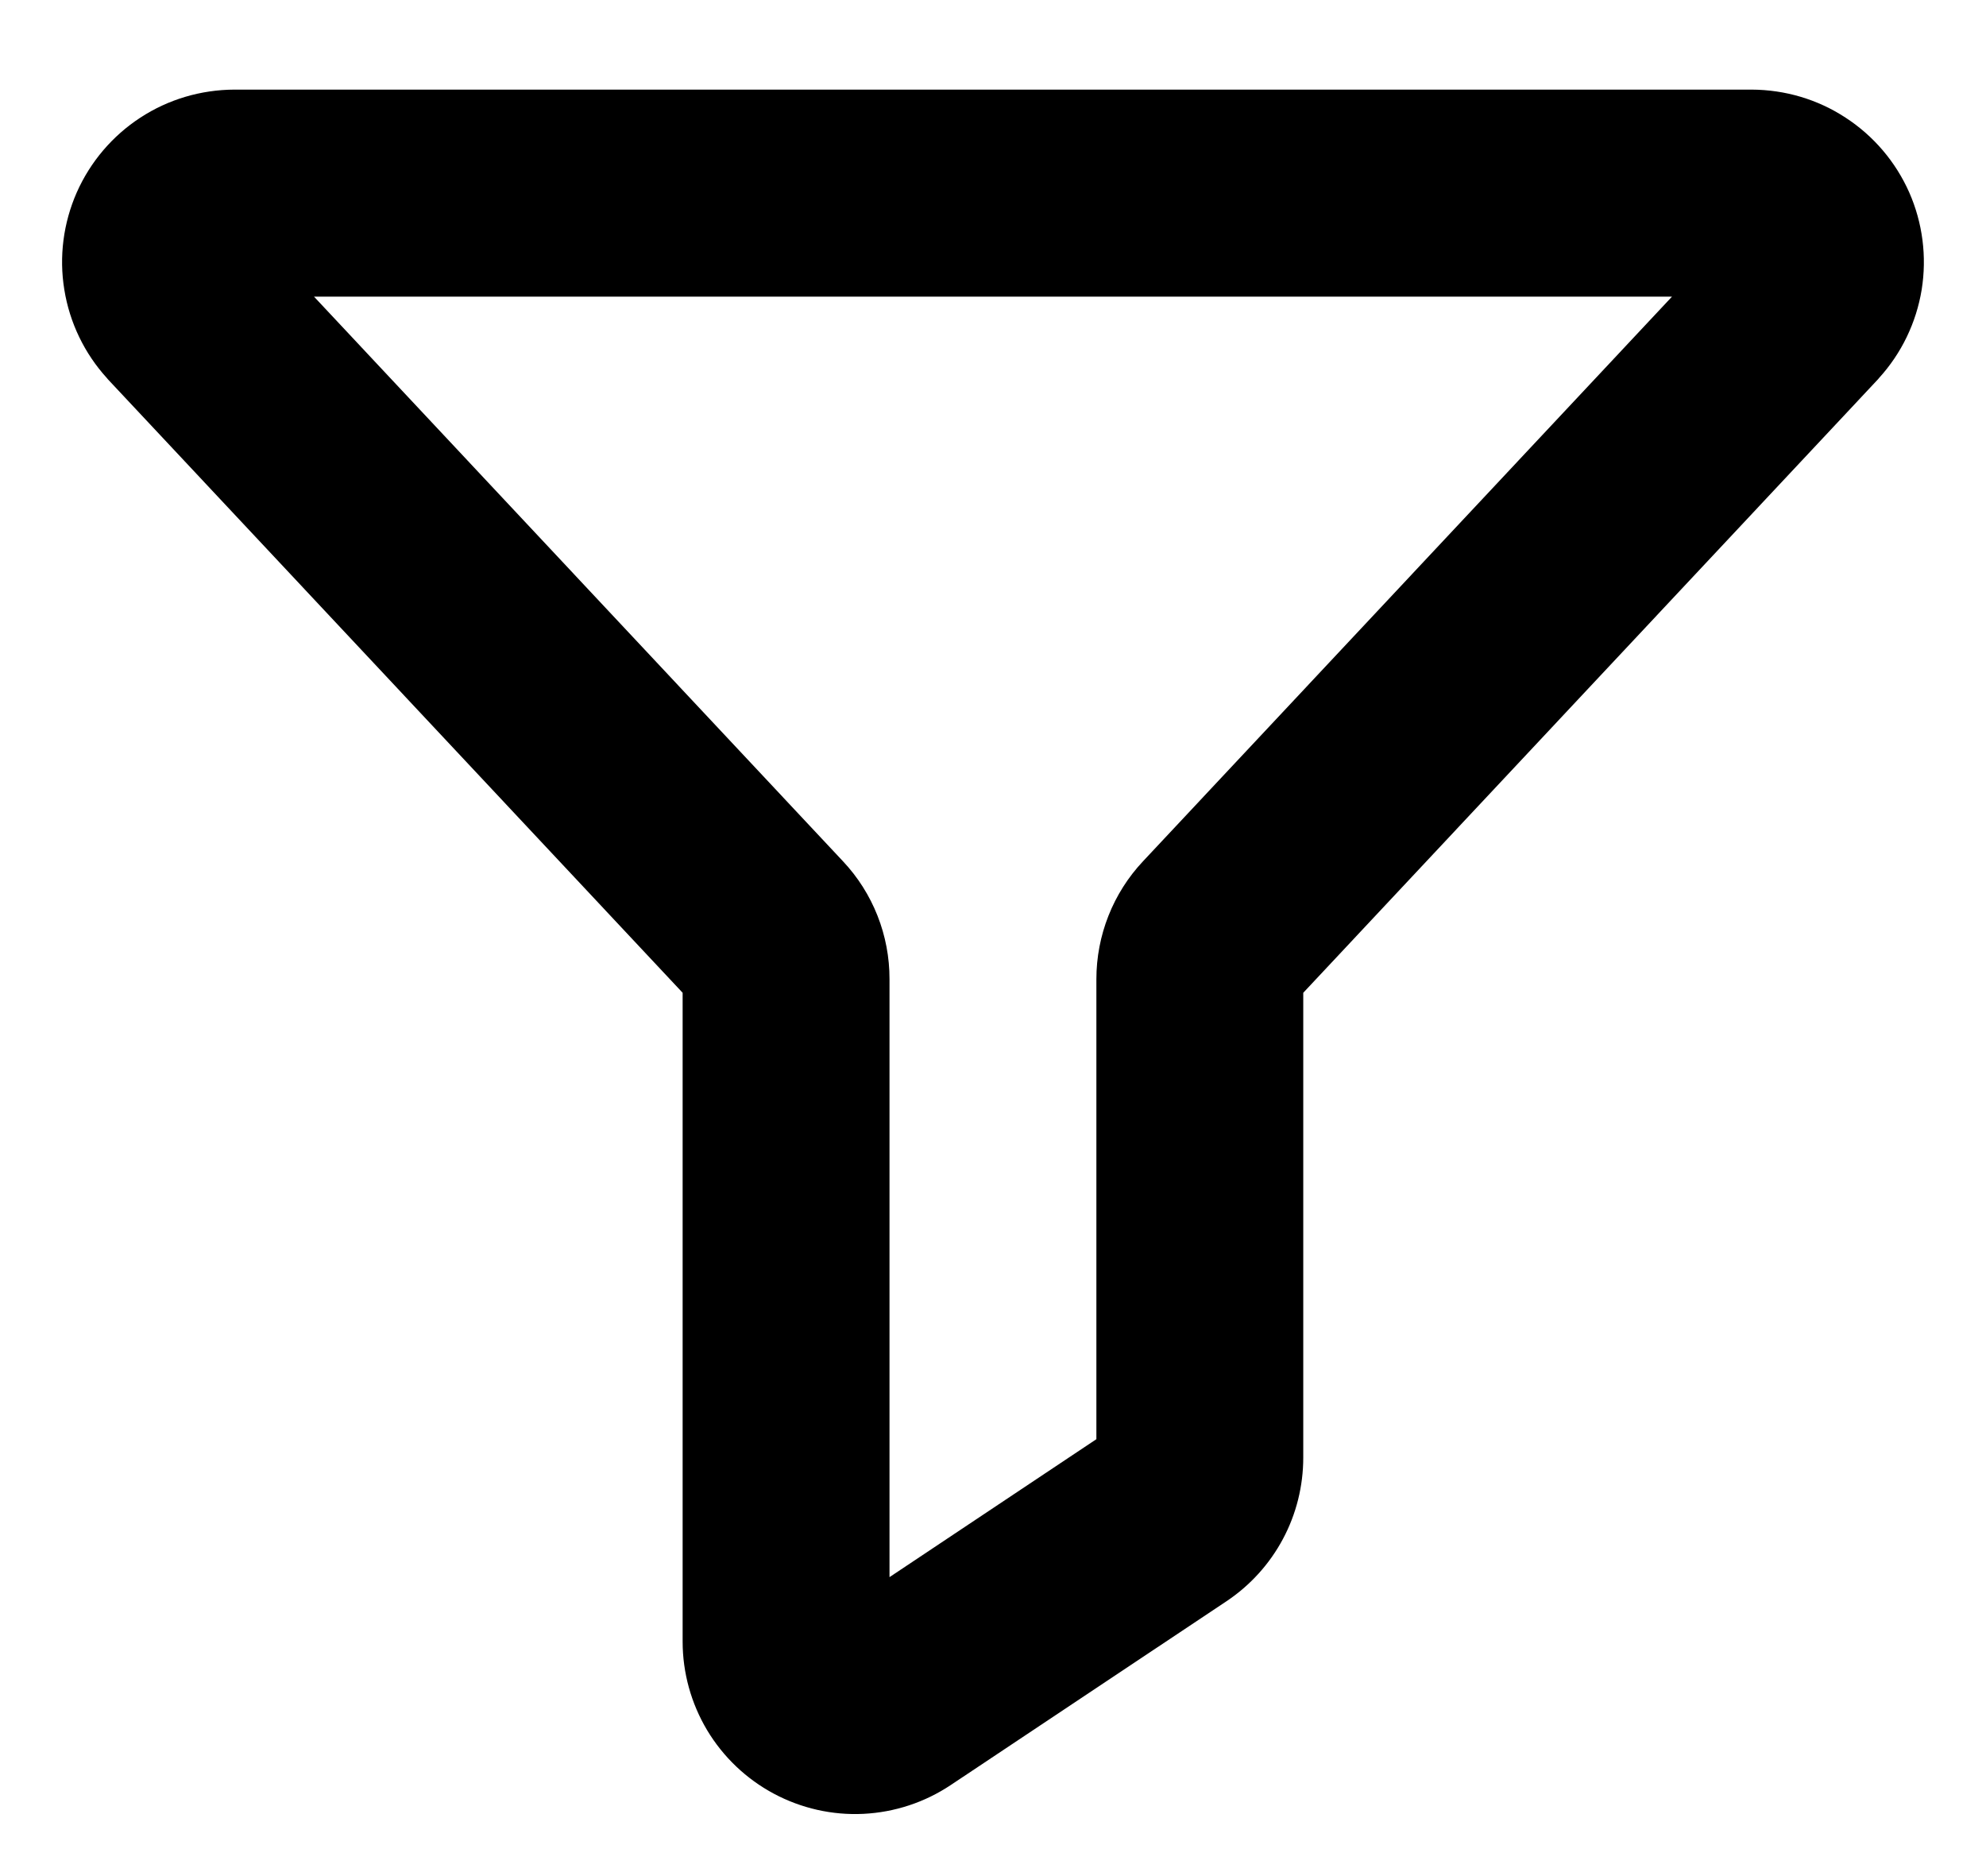 <svg width="18" height="17" viewBox="0 0 18 17" fill="none" xmlns="http://www.w3.org/2000/svg">
  <path
    d="M17.304 1.743C17.181 1.466 16.981 1.231 16.727 1.066C16.474 0.9 16.178 0.813 15.875 0.812H2.125C1.822 0.813 1.526 0.9 1.272 1.066C1.019 1.231 0.819 1.466 0.696 1.743C0.574 2.02 0.534 2.326 0.583 2.625C0.631 2.923 0.765 3.202 0.969 3.426L0.978 3.437L6.187 8.996V14.875C6.187 15.158 6.264 15.435 6.409 15.678C6.555 15.921 6.763 16.119 7.013 16.253C7.262 16.386 7.543 16.45 7.826 16.436C8.108 16.422 8.382 16.332 8.617 16.175L11.117 14.509C11.331 14.366 11.507 14.172 11.628 13.945C11.749 13.719 11.812 13.465 11.812 13.208V8.996L17.021 3.437L17.03 3.426C17.234 3.202 17.368 2.924 17.417 2.625C17.465 2.326 17.426 2.02 17.304 1.743ZM10.36 7.804C10.088 8.093 9.937 8.476 9.937 8.873V13.041L8.062 14.291V8.873C8.063 8.476 7.912 8.093 7.64 7.804L2.846 2.688H15.154L10.36 7.804Z"
    fill="currentColor"
  />
</svg>
